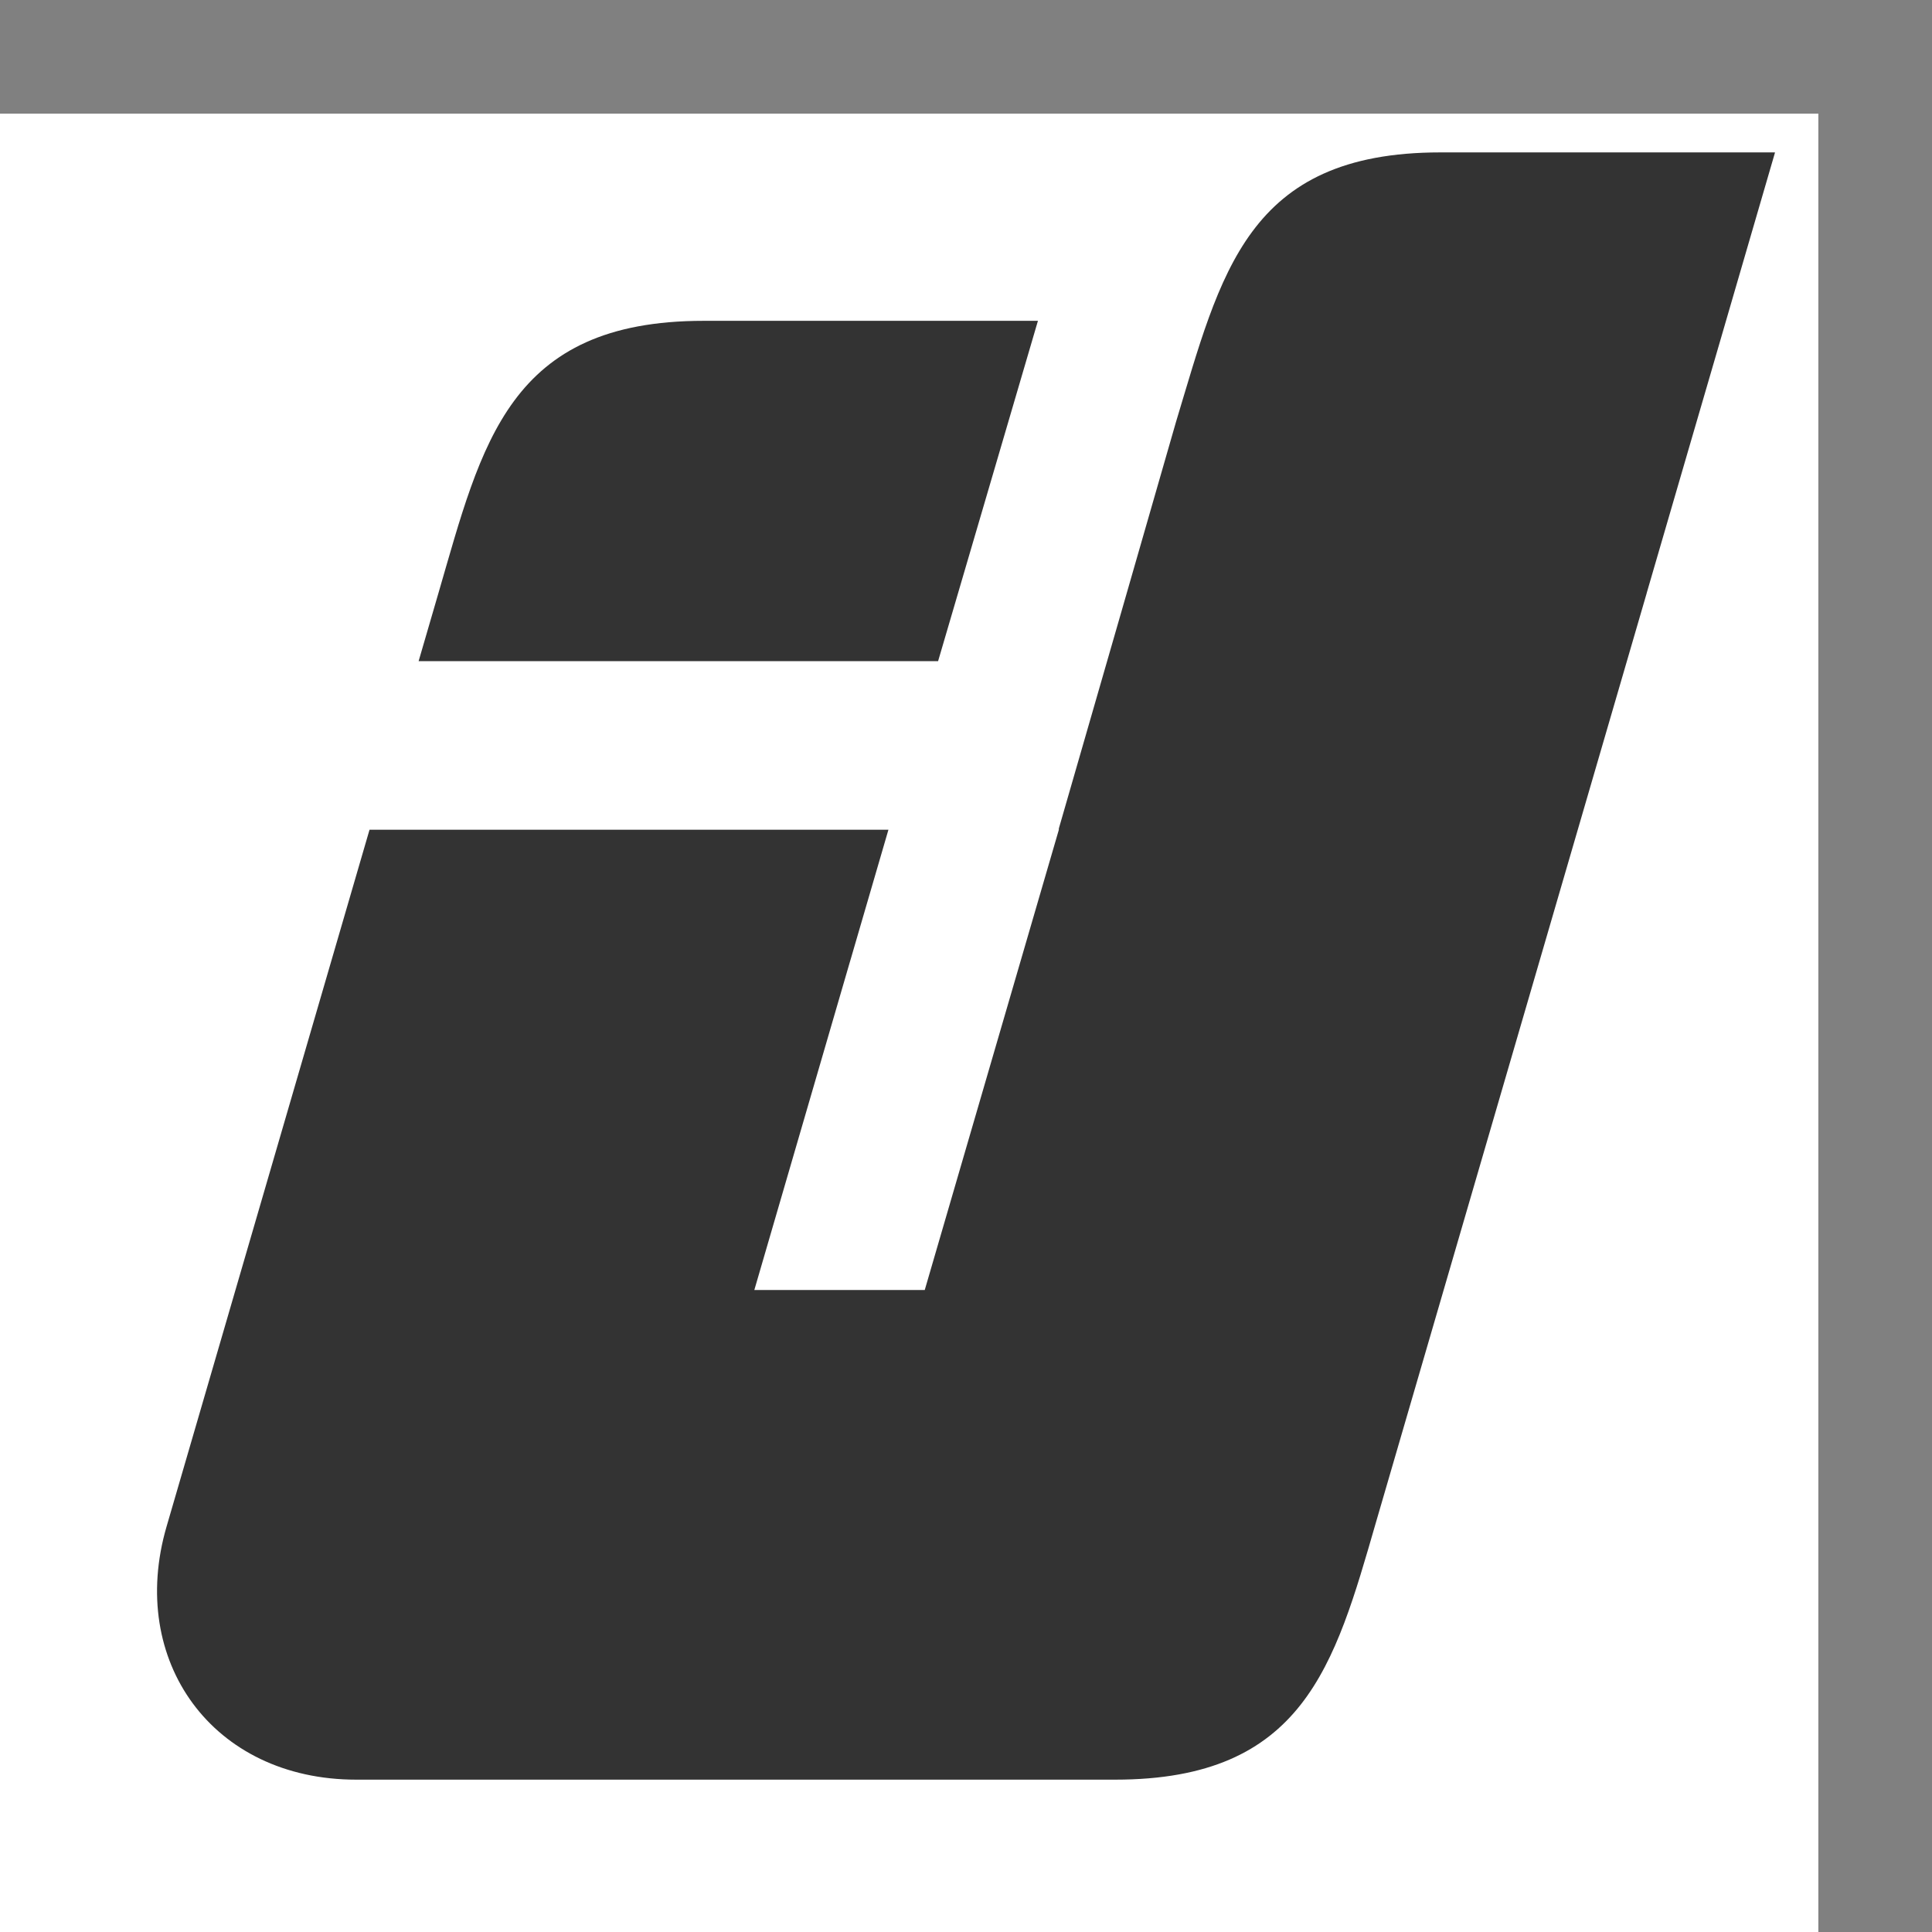 <?xml version="1.0" encoding="utf-8"?>
<!-- Generator: Adobe Illustrator 16.0.3, SVG Export Plug-In . SVG Version: 6.00 Build 0)  -->
<!DOCTYPE svg PUBLIC "-//W3C//DTD SVG 1.1//EN" "http://www.w3.org/Graphics/SVG/1.1/DTD/svg11.dtd">
<svg version="1.1" id="Layer_1" xmlns="http://www.w3.org/2000/svg" xmlns:xlink="http://www.w3.org/1999/xlink" x="0px" y="0px"
	 width="34px" height="34px" viewBox="0 0 34 34" enable-background="new 0 0 34 34" xml:space="preserve">
<rect x="0" y="0" width="34" height="34" fill="#808080" stroke="none"/>
<rect y="2" fill-rule="evenodd" clip-rule="evenodd" fill="#FFFFFF" width="32" height="32"/>
<path fill-rule="evenodd" clip-rule="evenodd" fill="#333333" d="M19.624,31.319h-3.25h-2.633H7.602c-0.445,0-0.888,0-1.333,0
	c-2.529,0-4.026-2.091-3.338-4.453l3.572-12.264h9.132l-0.659,2.261l-0.027,0.091l0,0l-1.674,5.748h2.999l2.36-8.1v-0.022
	c0.193-0.66,2.061-7.149,2.06-7.149c0.791-2.613,1.241-4.749,4.653-4.749h5.884l0.006,0.003l-0.643,2.208l-0.325,1.117l-0.556,1.907
	l-0.733,2.517l-0.001,0.006l-4.767,16.36C23.487,29.308,22.94,31.319,19.624,31.319 M12.383,5.646h5.883l-1.757,5.989H7.367
	l0.349-1.198C8.483,7.802,8.948,5.646,12.383,5.646z"/>
</svg>
